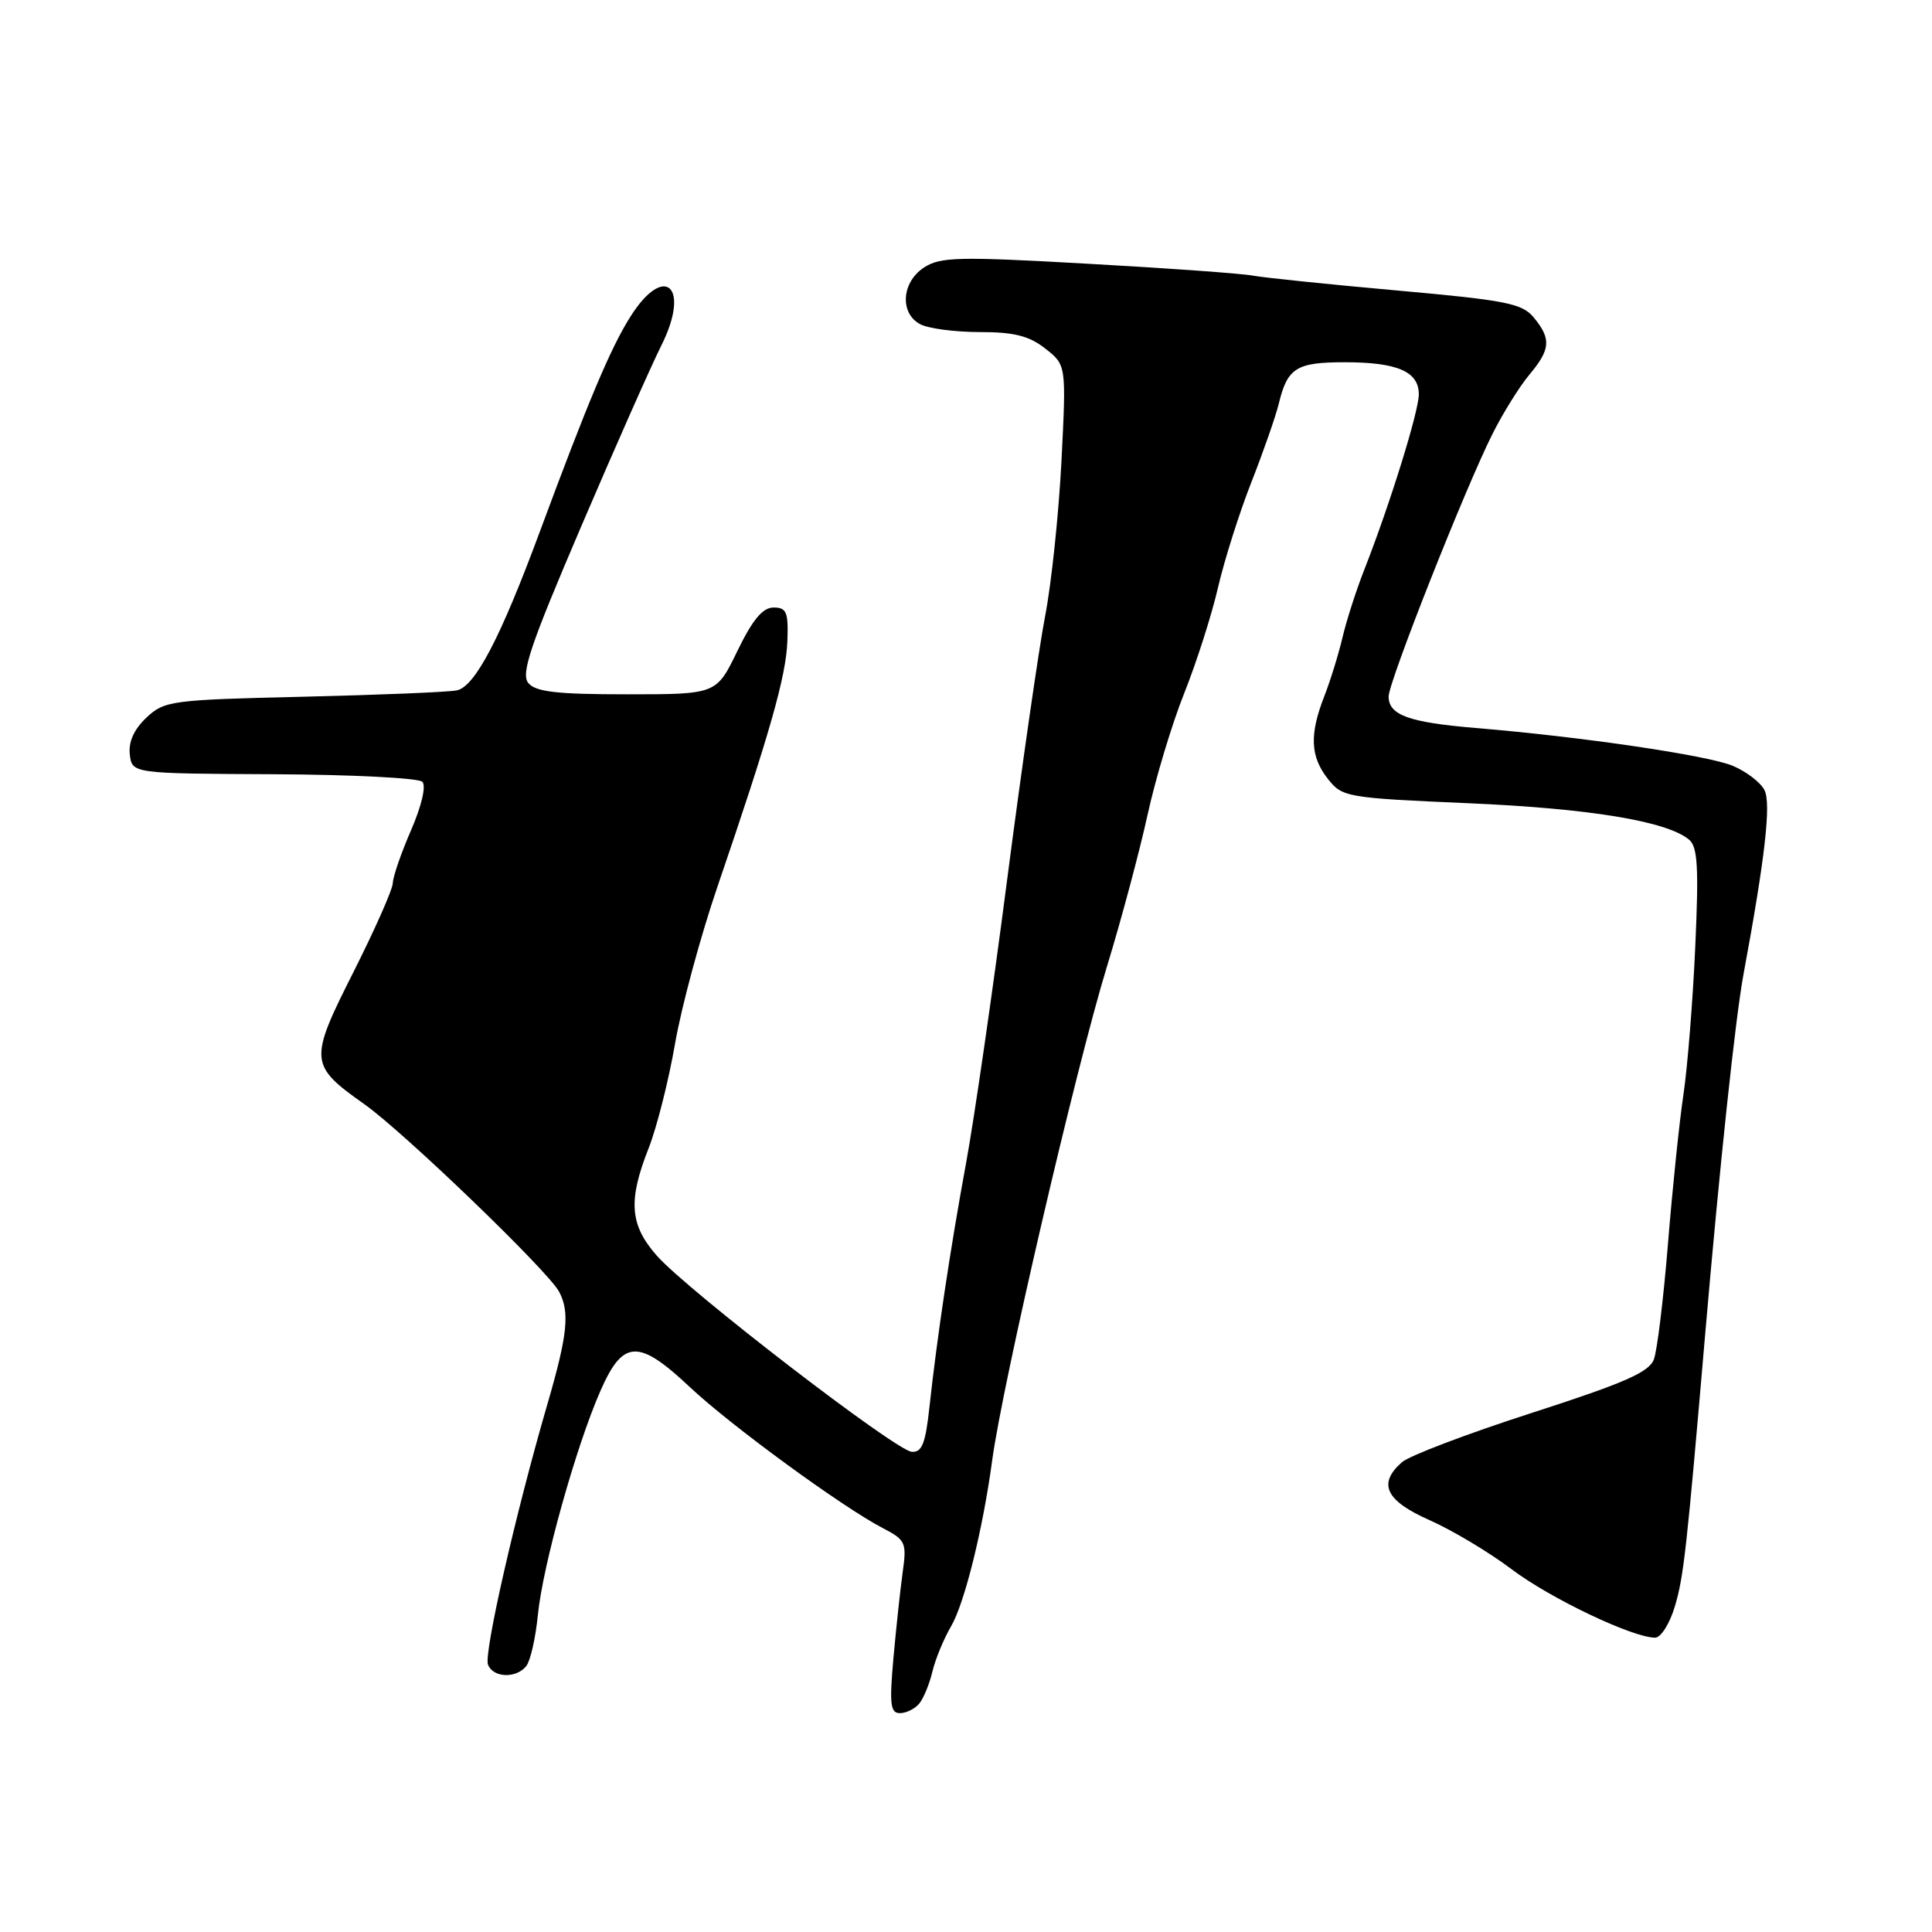 <?xml version="1.0" encoding="UTF-8" standalone="no"?>
<!DOCTYPE svg PUBLIC "-//W3C//DTD SVG 1.1//EN" "http://www.w3.org/Graphics/SVG/1.1/DTD/svg11.dtd" >
<svg xmlns="http://www.w3.org/2000/svg" xmlns:xlink="http://www.w3.org/1999/xlink" version="1.1" viewBox="0 0 256 256">
 <g >
 <path fill="currentColor"
d=" M 121.80 225.74 C 122.37 225.05 123.16 223.14 123.55 221.49 C 123.94 219.85 125.05 217.15 126.02 215.50 C 127.81 212.45 130.25 202.58 131.47 193.50 C 132.83 183.40 142.55 141.53 146.67 128.09 C 148.59 121.82 151.01 112.76 152.06 107.96 C 153.11 103.16 155.29 95.92 156.91 91.87 C 158.53 87.82 160.54 81.53 161.38 77.90 C 162.22 74.27 164.21 67.97 165.81 63.90 C 167.41 59.83 169.04 55.15 169.44 53.51 C 170.59 48.74 171.76 48.00 178.19 48.00 C 185.15 48.00 188.00 49.23 188.00 52.25 C 188.00 54.51 184.16 66.88 180.77 75.50 C 179.69 78.25 178.39 82.30 177.88 84.50 C 177.36 86.70 176.28 90.20 175.47 92.27 C 173.49 97.35 173.62 100.25 175.96 103.22 C 177.86 105.63 178.42 105.73 194.52 106.43 C 210.59 107.12 220.87 108.81 223.80 111.25 C 224.95 112.20 225.11 114.90 224.63 125.46 C 224.31 132.63 223.60 141.43 223.07 145.00 C 222.53 148.57 221.61 157.46 221.02 164.74 C 220.43 172.02 219.59 178.94 219.15 180.12 C 218.52 181.82 215.25 183.26 202.93 187.23 C 194.44 189.97 186.71 192.90 185.75 193.76 C 182.53 196.61 183.60 198.85 189.43 201.43 C 192.41 202.75 197.30 205.67 200.28 207.92 C 205.40 211.79 216.33 217.00 219.32 217.00 C 220.07 217.00 221.24 215.15 221.92 212.88 C 223.10 208.93 223.48 205.53 225.97 176.50 C 227.87 154.44 229.95 134.87 231.03 129.06 C 233.89 113.63 234.71 106.42 233.79 104.67 C 233.27 103.66 231.38 102.22 229.59 101.47 C 226.25 100.08 209.61 97.63 195.50 96.46 C 186.68 95.72 184.00 94.75 184.00 92.29 C 184.00 90.35 194.16 64.66 197.76 57.50 C 199.14 54.75 201.33 51.23 202.63 49.67 C 205.46 46.30 205.57 44.92 203.25 42.09 C 201.70 40.20 199.62 39.79 185.00 38.48 C 175.93 37.67 167.38 36.78 166.00 36.52 C 164.62 36.25 154.81 35.54 144.18 34.95 C 127.00 33.98 124.60 34.03 122.43 35.45 C 119.46 37.40 119.19 41.50 121.93 42.96 C 123.00 43.53 126.54 44.00 129.80 44.00 C 134.38 44.00 136.36 44.50 138.51 46.19 C 141.29 48.37 141.29 48.37 140.65 61.09 C 140.29 68.09 139.32 77.35 138.48 81.66 C 137.65 85.97 135.39 101.65 133.46 116.50 C 131.54 131.35 129.09 148.22 128.03 154.00 C 125.91 165.51 124.16 177.21 123.15 186.50 C 122.63 191.29 122.16 192.47 120.81 192.37 C 118.66 192.21 91.05 170.96 87.02 166.37 C 83.44 162.30 83.20 159.09 85.96 152.11 C 87.03 149.38 88.61 143.15 89.45 138.27 C 90.30 133.39 92.83 124.02 95.08 117.45 C 102.00 97.21 104.14 89.68 104.33 85.00 C 104.48 81.11 104.23 80.50 102.50 80.50 C 101.06 80.50 99.73 82.10 97.71 86.25 C 94.93 92.00 94.93 92.00 83.09 92.00 C 73.81 92.00 70.98 91.68 70.01 90.51 C 68.99 89.28 70.24 85.58 77.01 69.76 C 81.54 59.17 86.32 48.39 87.62 45.80 C 91.55 37.98 88.07 34.75 83.51 41.99 C 80.91 46.11 77.92 53.20 71.51 70.50 C 66.30 84.57 62.93 91.00 60.52 91.48 C 59.41 91.71 50.26 92.08 40.20 92.32 C 22.67 92.73 21.79 92.85 19.40 95.09 C 17.76 96.64 17.01 98.29 17.20 99.97 C 17.50 102.50 17.50 102.50 36.29 102.59 C 46.62 102.64 55.48 103.09 55.96 103.59 C 56.49 104.12 55.87 106.77 54.47 110.00 C 53.15 113.03 52.07 116.17 52.05 117.00 C 52.04 117.83 49.70 123.11 46.86 128.75 C 40.91 140.54 40.96 141.13 48.29 146.32 C 53.53 150.03 72.60 168.39 74.08 171.15 C 75.52 173.85 75.21 176.86 72.55 186.00 C 68.32 200.51 64.09 219.07 64.66 220.57 C 65.34 222.33 68.41 222.44 69.74 220.75 C 70.28 220.06 70.97 217.03 71.27 214.00 C 71.91 207.45 76.34 191.60 79.58 184.25 C 82.56 177.48 84.61 177.40 91.40 183.79 C 96.82 188.89 111.69 199.75 117.01 202.50 C 120.00 204.05 120.16 204.41 119.61 208.33 C 119.29 210.62 118.74 215.76 118.38 219.75 C 117.84 225.83 117.98 227.00 119.25 227.00 C 120.08 227.00 121.22 226.43 121.80 225.74 Z "/>
</g>
</svg>